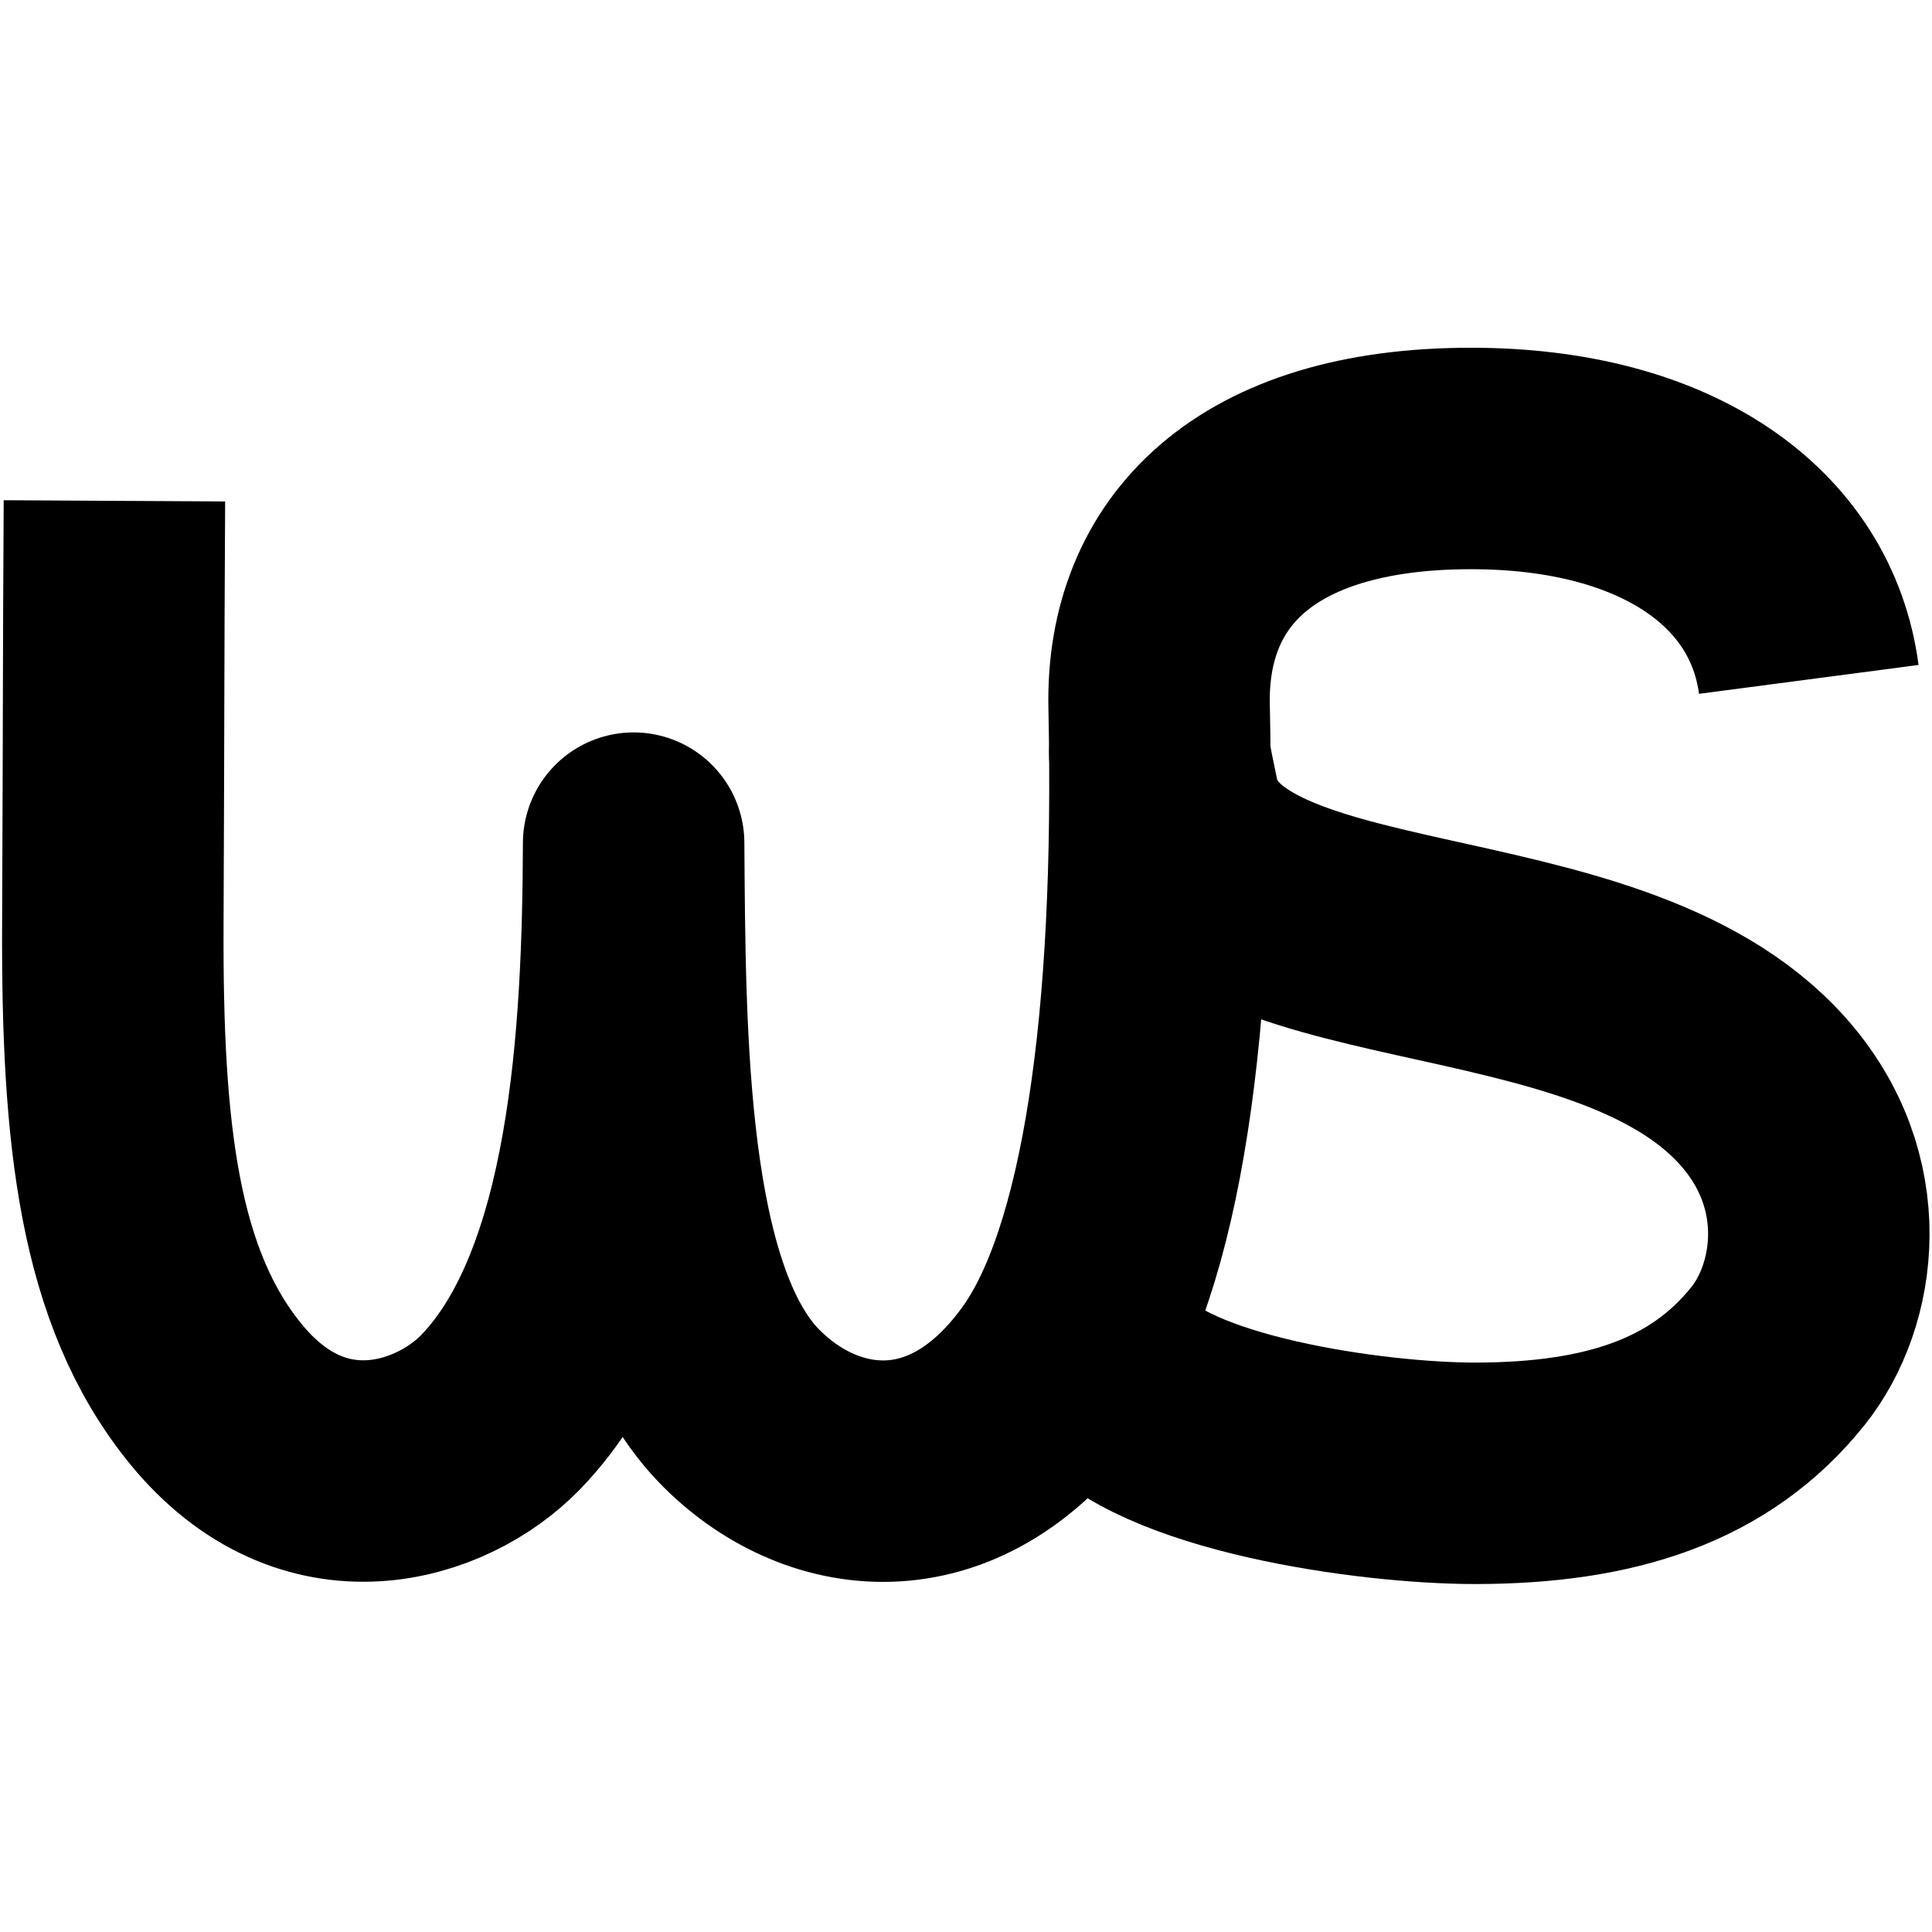 <?xml version="1.0" encoding="UTF-8" standalone="no"?>
<svg
   clip-rule="evenodd"
   fill-rule="evenodd"
   stroke-linejoin="round"
   stroke-miterlimit="2"
   viewBox="0 0 128 128"
   version="1.1"
   id="svg8569"
   sodipodi:docname="action_unsupported.svg"
   inkscape:version="1.2.2 (b0a84865, 2022-12-01)"
   xmlns:inkscape="http://www.inkscape.org/namespaces/inkscape"
   xmlns:sodipodi="http://sodipodi.sourceforge.net/DTD/sodipodi-0.dtd"
   xmlns="http://www.w3.org/2000/svg"
   xmlns:svg="http://www.w3.org/2000/svg">
  <defs
     id="defs68089" />
  <sodipodi:namedview
     id="namedview8571"
     pagecolor="#ffffff"
     bordercolor="#000000"
     borderopacity="0.25"
     inkscape:showpageshadow="2"
     inkscape:pageopacity="0.0"
     inkscape:pagecheckerboard="0"
     inkscape:deskcolor="#d1d1d1"
     showgrid="false"
     inkscape:zoom="3.2430926"
     inkscape:cx="-57.044316"
     inkscape:cy="58.586055"
     inkscape:window-width="1440"
     inkscape:window-height="764"
     inkscape:window-x="0"
     inkscape:window-y="25"
     inkscape:window-maximized="0"
     inkscape:current-layer="svg8569" />
  <mask
     id="letterMask"
     maskUnits="userSpaceOnUse">
    <rect
       width="1337"
       height="744"
       fill="white"
       id="rect8556" />
    <path
       style="fill: none; stroke-linejoin: miter; stroke-width: 9px; stroke: rgb(0, 0, 0);"
       d="M 57.123 78.219 C 59.668 80.866 63.929 81.479 67.048 77.159 C 69.574 73.66 70.638 66.107 70.424 56.132"
       id="path8558" />
  </mask>
  <g
     id="logo"
     transform="matrix(2.096,0,0,2.096,-70.814,-70.849)">
    <path
       style="fill:none;stroke:#000000;stroke-width:7px;stroke-opacity:1"
       d="m 68.788,77.163 c 1.692,2.258 8.32,3.212 11.638,3.209 4.264,-0.004 7.426,-1.035 9.564,-3.712 1.527,-1.913 2.066,-5.512 -0.488,-8.37 -5.033,-5.632 -17.568,-3.46 -18.778,-9.153 -0.54,-2.542 -0.137,-1.181 -0.083,-1.485"
       mask="url(#letterMask)"
       id="logos" />
    <path
       style="display:inline;fill:none;stroke:#000000;stroke-width:7px;stroke-linejoin:miter;stroke-opacity:1"
       d="m 37.402,49.633 c -0.034,6.166 -0.017,5.613 -0.05,13.419 -0.028,6.61 0.501,11.431 3.244,14.8 3.103,3.811 7.167,2.502 9.024,0.576 3.771,-3.909 4.172,-11.898 4.194,-17.975 0.043,6.163 0.051,14.378 3.309,17.766 2.545,2.647 6.806,3.26 9.925,-1.06 2.526,-3.499 3.59,-11.052 3.376,-21.027 -0.097,-4.535 2.987,-7.837 9.855,-7.838 6.205,-10e-4 10.134,2.829 10.68,6.983"
       id="logow" />
  </g>
</svg>
